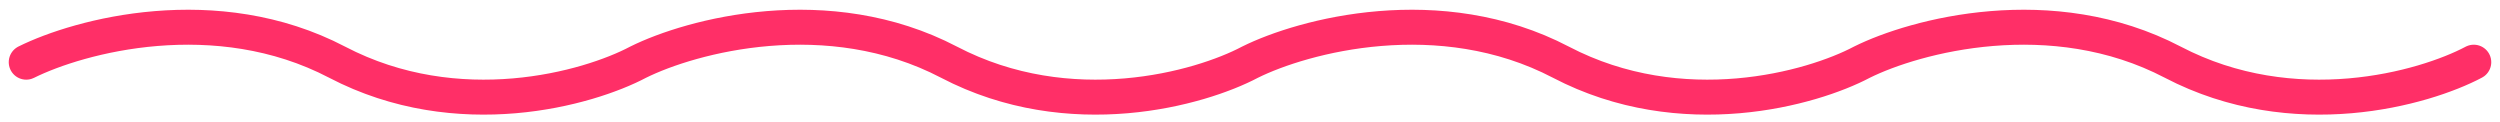 <svg id="ejmKlpDfueV1" xmlns="http://www.w3.org/2000/svg" xmlns:xlink="http://www.w3.org/1999/xlink" viewBox="0 0 143 7" shape-rendering="geometricPrecision" text-rendering="geometricPrecision" width="143" height="7"><style><![CDATA[#ejmKlpDfueV2 {
           animation-name: ejmKlpDfueV2_s_do, ejmKlpDfueV2_s_da;
           animation-duration: 2142.857ms;
           animation-fill-mode: forwards;
           animation-timing-function: linear;
           animation-direction: normal;
           animation-iteration-count: infinite;  
        }@keyframes ejmKlpDfueV2_s_do { 0% {stroke-dashoffset: 289.84} 100% {stroke-dashoffset: 0}}@keyframes ejmKlpDfueV2_s_da { 0% {stroke-dasharray: 144.92} 100% {stroke-dasharray: 144.92}}]]></style><path id="ejmKlpDfueV2" d="M141.5,3.549C138.461,5.058,130.649,7.171,123.717,3.549C116.785,-0.073,109.351,2.04,106.5,3.549C103.461,5.058,95.649,7.171,88.717,3.549C81.785,-0.073,74.351,2.04,71.5,3.549C68.461,5.058,60.649,7.171,53.717,3.549C46.785,-0.073,39.351,2.04,36.5,3.549C33.461,5.058,25.649,7.171,18.717,3.549C11.785,-0.073,4.351,2.04,1.5,3.549" transform="matrix(-1 0 0 -1 143 7.106)" fill="none" stroke="rgb(255,47,103)" stroke-width="2" stroke-linecap="round" stroke-dashoffset="289.84" stroke-dasharray="144.92"/></svg>
